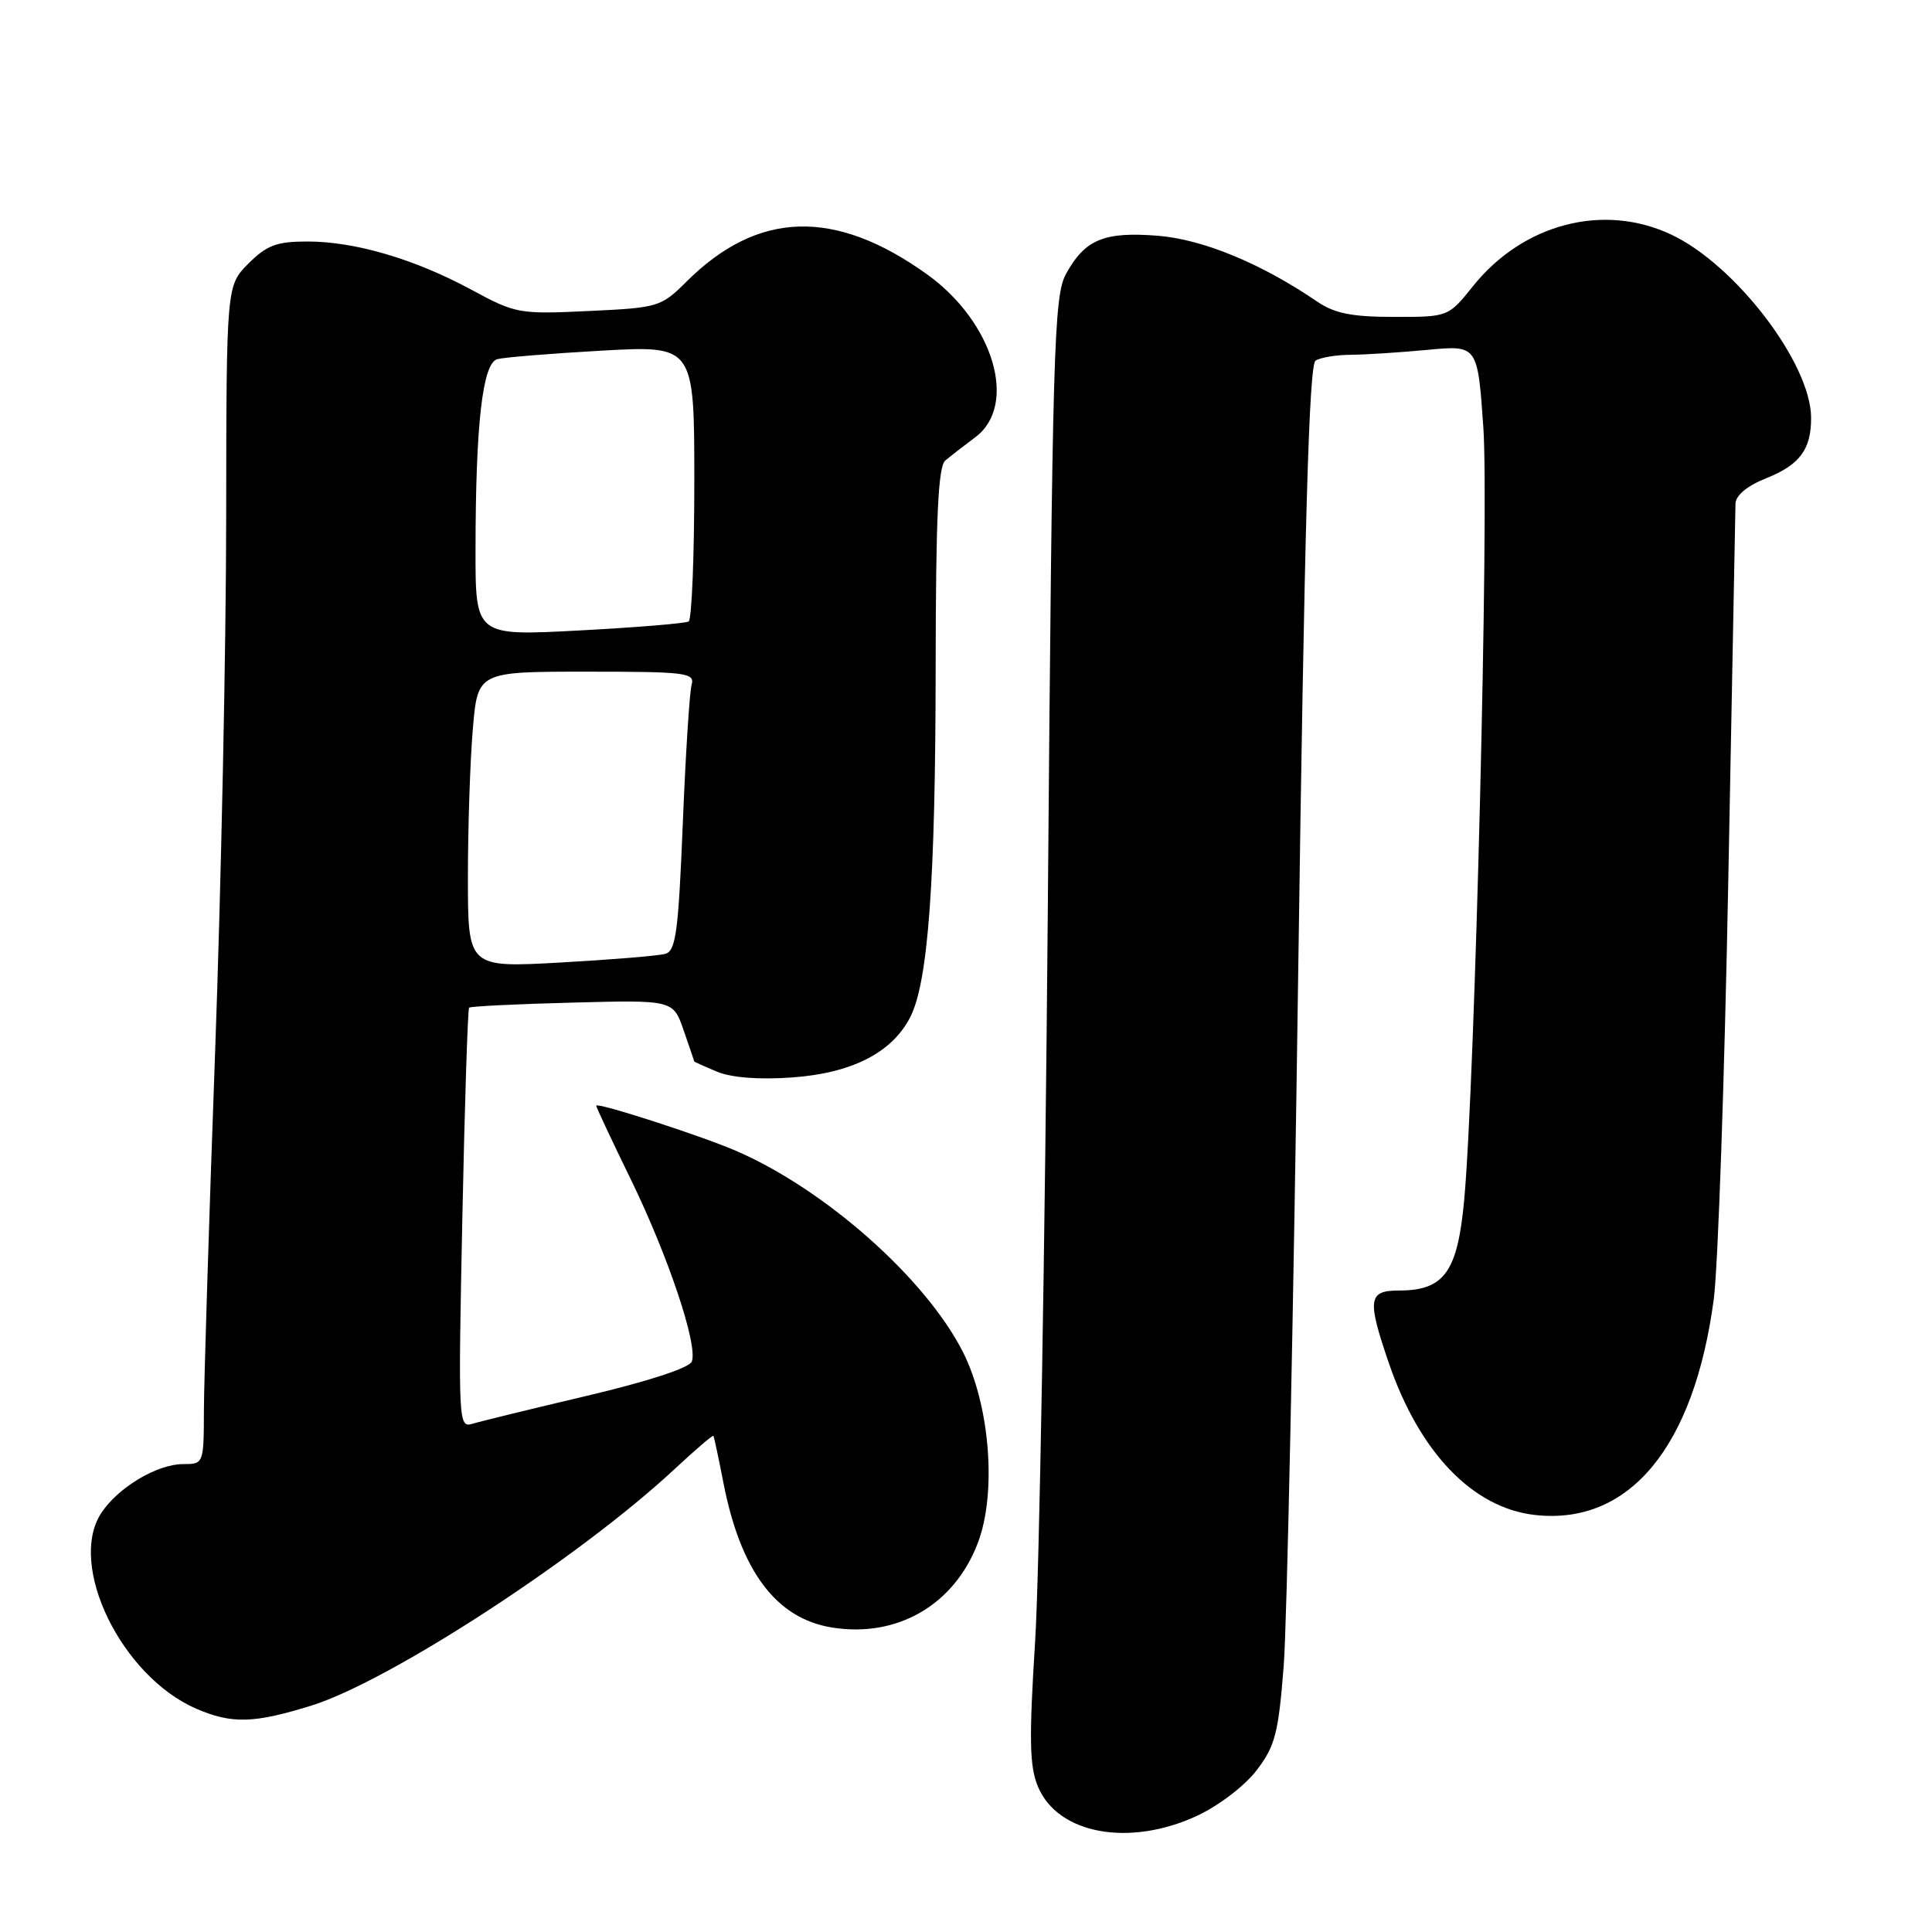 <?xml version="1.0" encoding="UTF-8" standalone="no"?>
<!DOCTYPE svg PUBLIC "-//W3C//DTD SVG 1.1//EN" "http://www.w3.org/Graphics/SVG/1.1/DTD/svg11.dtd" >
<svg xmlns="http://www.w3.org/2000/svg" xmlns:xlink="http://www.w3.org/1999/xlink" version="1.1" viewBox="0 0 256 256">
 <g >
 <path fill="currentColor"
d=" M 158.62 240.60 C 161.50 239.26 164.95 236.62 166.52 234.56 C 168.97 231.35 169.40 229.67 170.10 220.70 C 170.53 215.09 171.39 174.06 172.01 129.52 C 172.85 69.49 173.45 48.34 174.32 47.78 C 174.97 47.37 177.07 47.02 179.00 47.01 C 180.93 47.00 185.49 46.70 189.14 46.36 C 195.79 45.73 195.79 45.73 196.55 56.62 C 197.32 67.62 195.45 143.23 194.02 158.93 C 193.14 168.54 191.38 171.00 185.39 171.00 C 181.29 171.00 181.13 172.14 184.02 180.59 C 188.09 192.47 195.15 199.81 203.37 200.74 C 215.88 202.15 224.50 191.74 227.09 172.09 C 227.64 167.92 228.51 142.90 229.01 116.50 C 229.51 90.10 229.94 67.71 229.96 66.74 C 229.99 65.64 231.50 64.38 234.03 63.37 C 238.49 61.59 240.01 59.53 239.98 55.32 C 239.92 48.11 229.95 35.08 221.44 31.08 C 212.48 26.86 201.84 29.63 195.20 37.89 C 191.91 42.00 191.91 42.00 184.70 41.99 C 179.10 41.99 176.83 41.53 174.50 39.94 C 167.12 34.91 159.40 31.72 153.43 31.24 C 146.31 30.67 143.75 31.73 141.26 36.28 C 139.64 39.25 139.45 45.81 138.84 120.50 C 138.47 165.05 137.72 208.69 137.16 217.47 C 136.34 230.54 136.41 234.04 137.54 236.75 C 140.17 243.04 149.65 244.77 158.62 240.60 Z  M 41.20 226.02 C 51.55 222.82 76.87 206.34 89.43 194.62 C 92.14 192.10 94.43 190.13 94.53 190.26 C 94.62 190.39 95.22 193.20 95.86 196.50 C 98.14 208.18 102.84 214.45 110.22 215.65 C 118.86 217.05 126.43 212.68 129.56 204.47 C 132.10 197.83 131.18 186.18 127.56 179.08 C 122.59 169.34 109.29 157.57 97.50 152.48 C 92.79 150.45 79.00 146.00 79.00 146.51 C 79.00 146.70 81.04 151.06 83.54 156.18 C 88.54 166.43 92.50 178.25 91.67 180.41 C 91.35 181.25 85.87 183.04 77.82 184.94 C 70.49 186.67 63.64 188.34 62.59 188.66 C 60.74 189.22 60.71 188.45 61.26 161.54 C 61.57 146.30 61.98 133.70 62.16 133.52 C 62.35 133.34 68.50 133.04 75.84 132.85 C 89.19 132.50 89.19 132.50 90.58 136.50 C 91.34 138.70 91.98 140.56 91.98 140.63 C 91.99 140.70 93.36 141.32 95.03 142.01 C 96.93 142.80 100.60 143.08 104.93 142.77 C 112.85 142.21 118.17 139.50 120.59 134.82 C 122.99 130.18 123.96 116.84 123.98 88.29 C 124.00 68.57 124.31 61.82 125.25 61.03 C 125.94 60.45 127.74 59.05 129.25 57.92 C 134.92 53.67 131.66 42.68 122.85 36.36 C 110.65 27.60 100.44 27.90 91.00 37.28 C 87.59 40.68 87.26 40.78 78.00 41.21 C 68.79 41.65 68.32 41.56 62.50 38.41 C 54.96 34.33 47.05 32.00 40.74 32.00 C 36.66 32.00 35.36 32.49 32.92 34.92 C 30.00 37.85 30.00 37.85 29.97 68.67 C 29.96 85.63 29.30 117.50 28.50 139.50 C 27.70 161.50 27.04 182.76 27.02 186.75 C 27.00 193.99 26.99 194.00 24.25 194.00 C 20.81 194.01 15.64 197.10 13.42 200.48 C 8.91 207.36 16.07 222.10 26.00 226.41 C 30.70 228.44 33.60 228.37 41.20 226.02 Z  M 62.00 116.26 C 62.00 109.68 62.29 100.86 62.65 96.65 C 63.29 89.00 63.29 89.00 77.71 89.00 C 90.97 89.00 92.09 89.14 91.64 90.75 C 91.37 91.71 90.84 100.02 90.47 109.22 C 89.89 123.51 89.55 126.00 88.15 126.39 C 87.24 126.65 80.99 127.16 74.25 127.54 C 62.00 128.22 62.00 128.22 62.00 116.26 Z  M 63.01 72.88 C 63.02 56.19 63.94 48.14 65.89 47.59 C 66.78 47.35 73.01 46.84 79.75 46.46 C 92.00 45.78 92.00 45.78 92.00 63.83 C 92.00 73.76 91.66 82.09 91.25 82.35 C 90.83 82.60 84.31 83.14 76.75 83.54 C 63.00 84.27 63.00 84.27 63.01 72.88 Z "/>
</g>
</svg>
